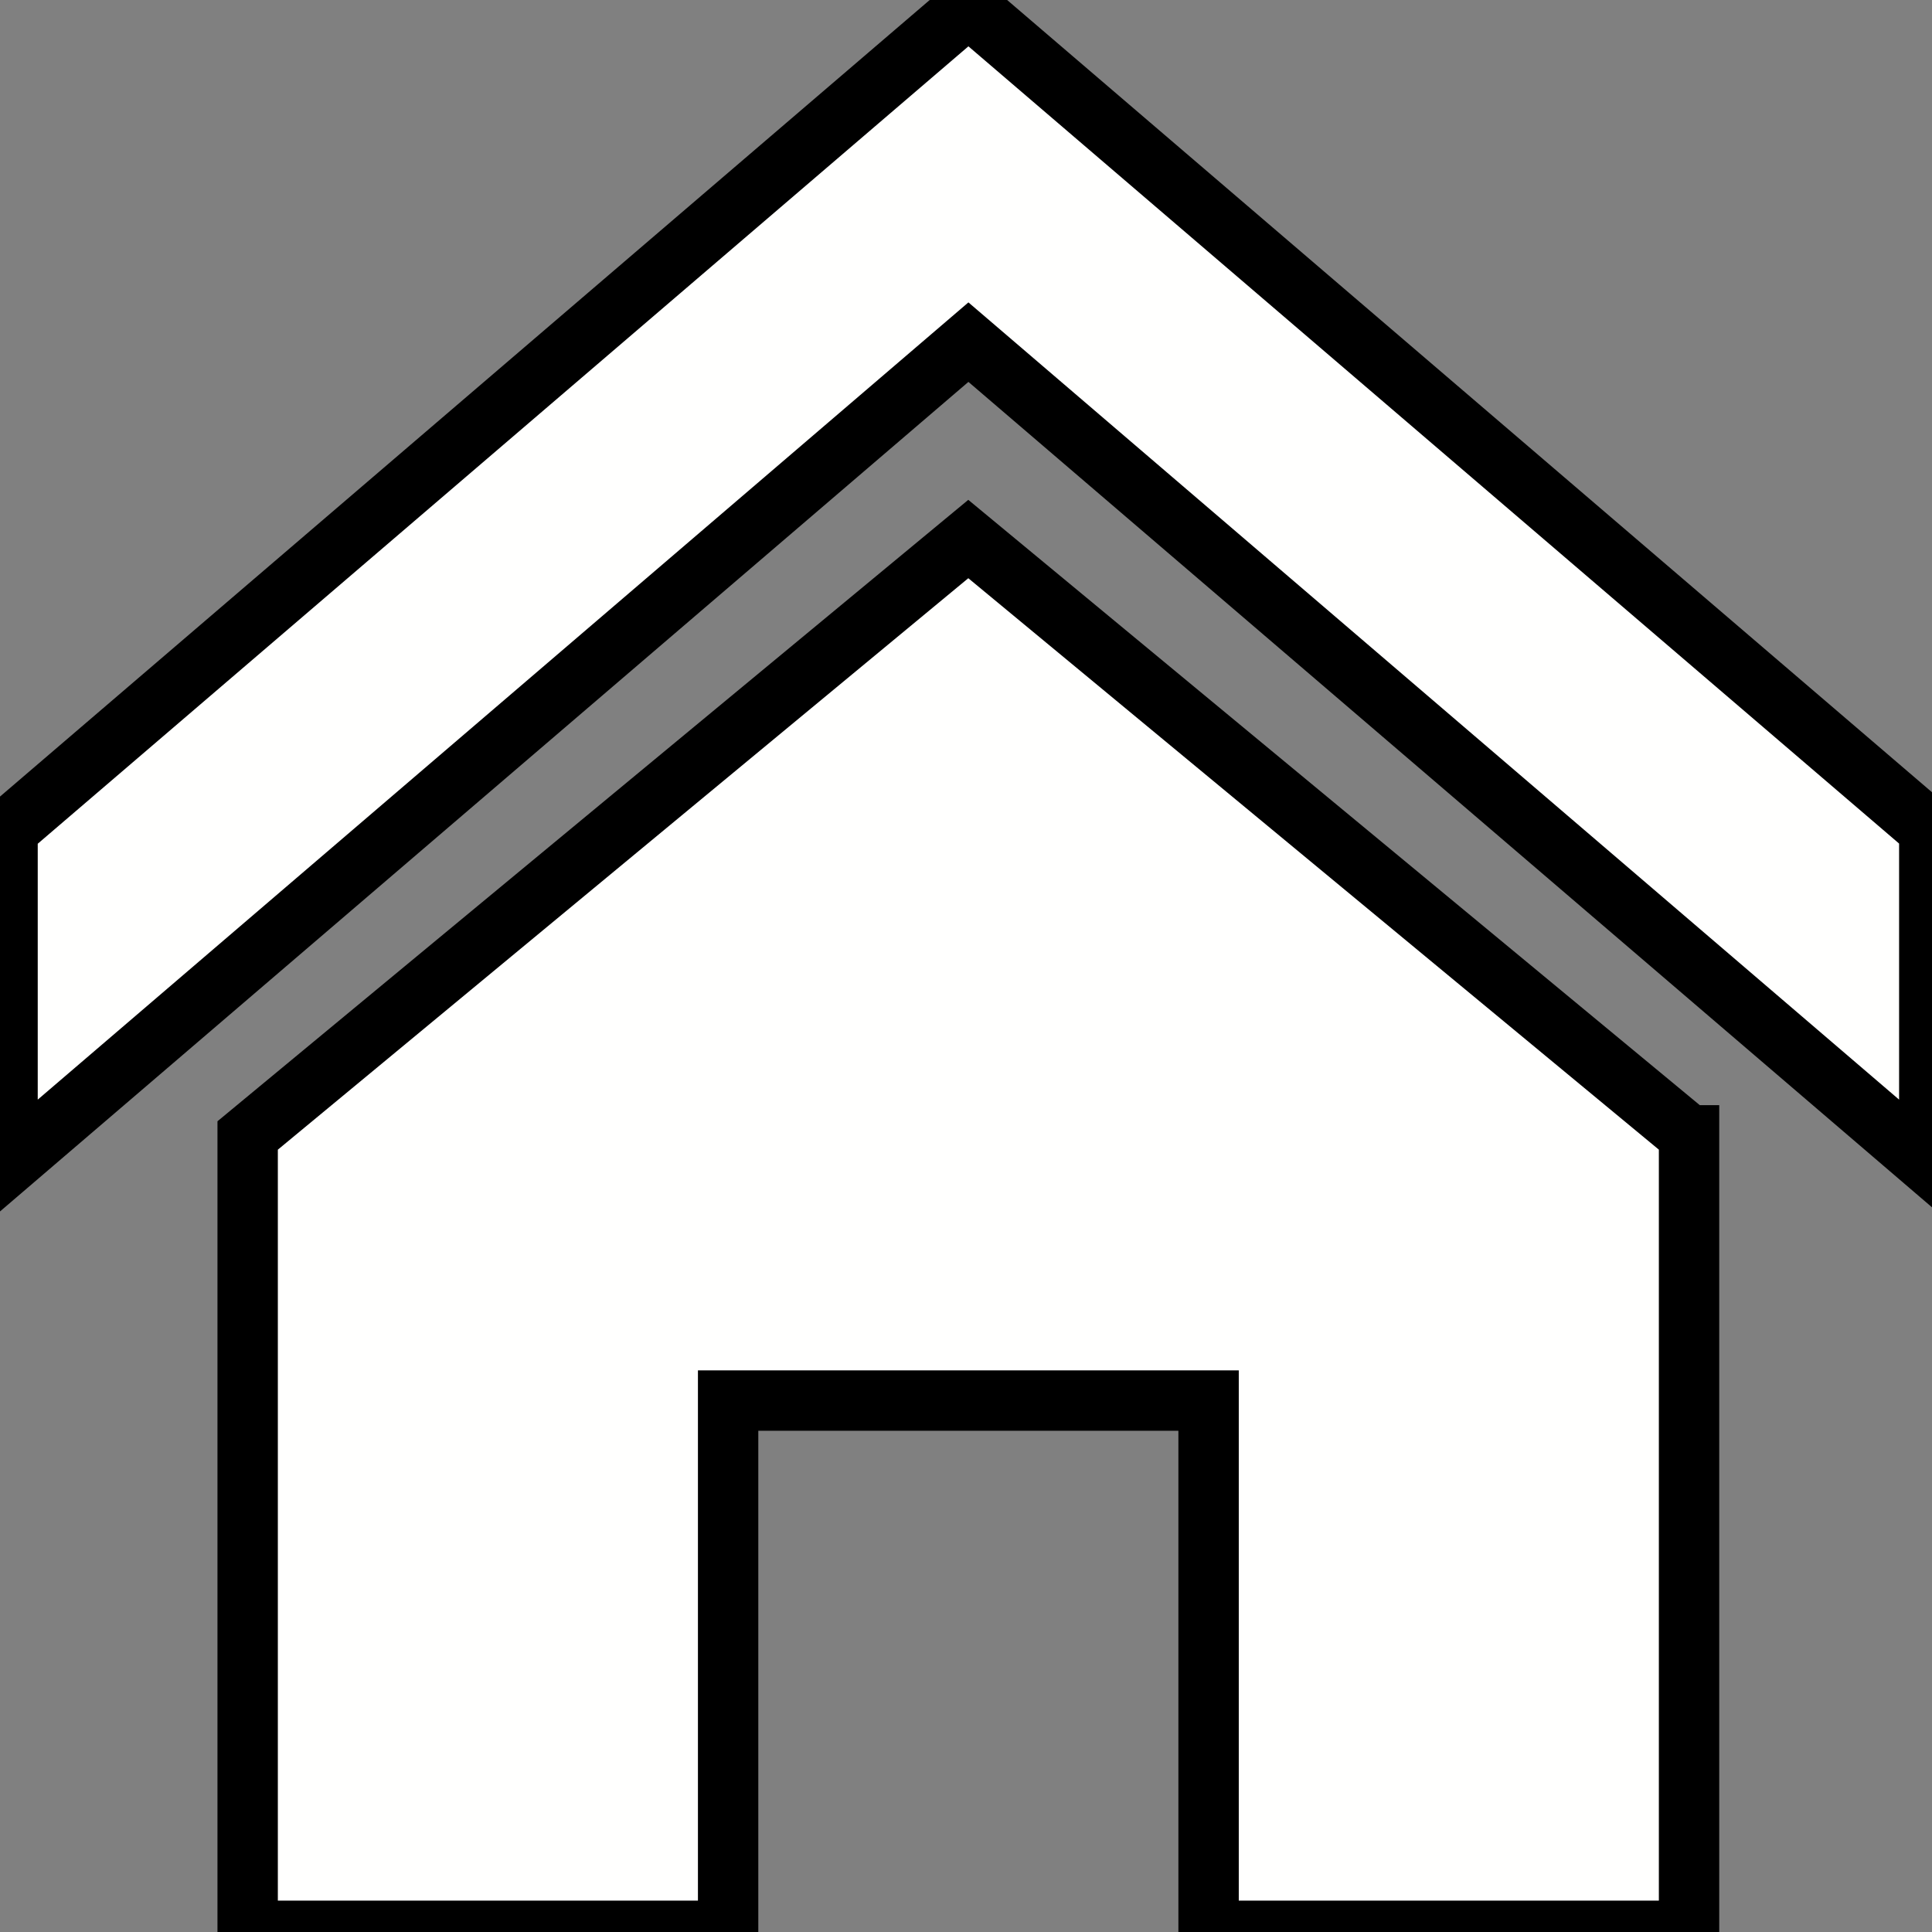 <svg width="32" height="32" xmlns="http://www.w3.org/2000/svg" fill="#000000">

 <rect width="100%" height="100%" fill="#808080" stroke="none"/>

 <g>
  <title>Layer 1</title>
  <path stroke="null" id="svg_1" d="m31.955,19.3l-15.915,-13.633l-15.915,13.633l0,-5.555l15.915,-13.636l15.915,13.633l0,5.558zm-3.979,-0.495l0,13.175l-7.958,0l0,-8.782l-7.958,0l0,8.782l-7.958,0l0,-13.173l11.936,-9.879l11.936,9.877z" fill="#fffffe"/>
 </g>
</svg>